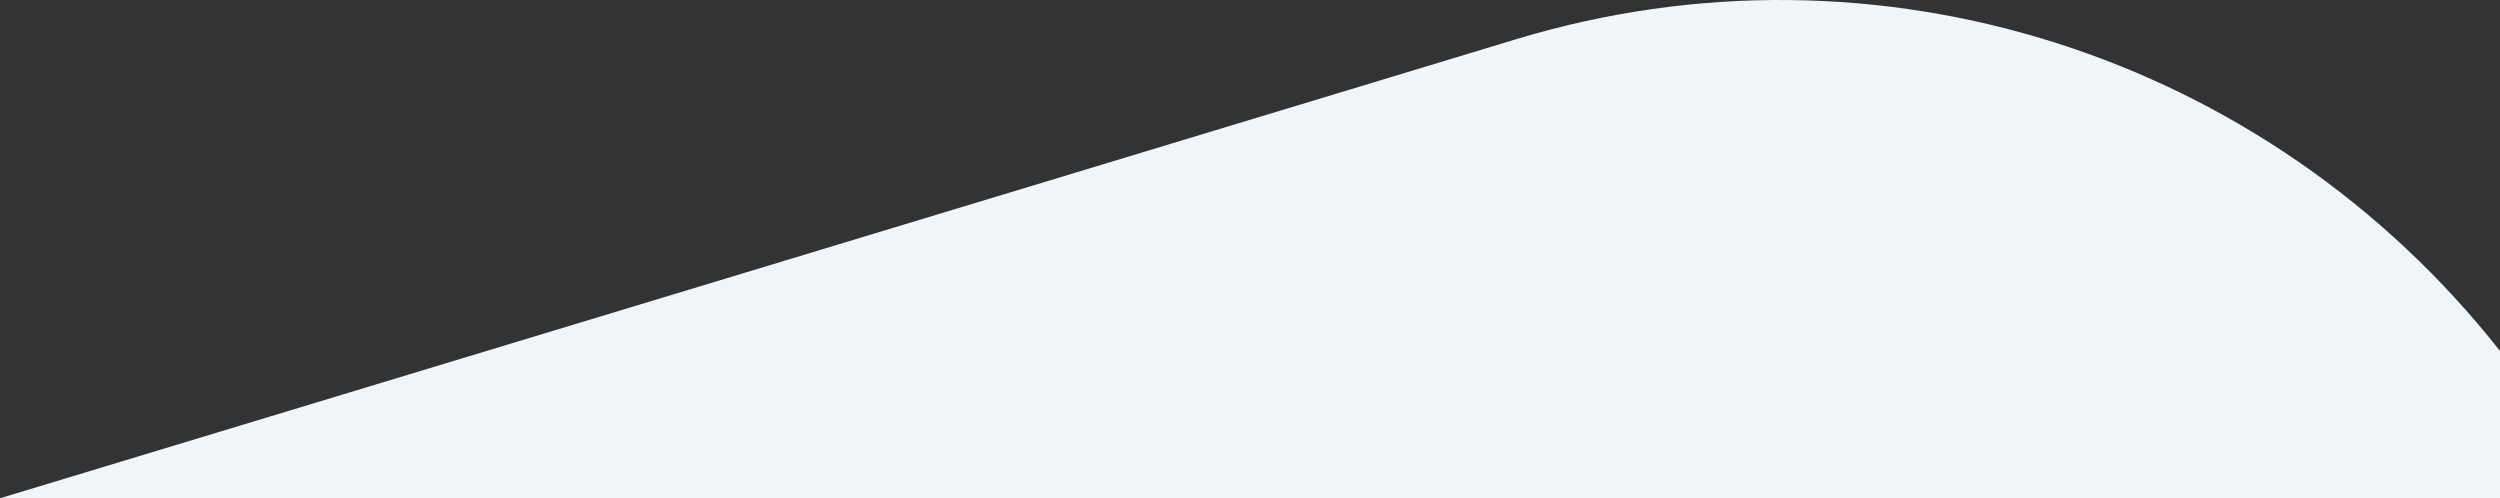 <svg xmlns="http://www.w3.org/2000/svg" width="1440" height="287" viewBox="0 0 1440 287">
  <rect x="0" y="0" width="1440" height="287" fill="#333333" stroke="none"/>
  <path fill="#EFF5F9" fill-rule="evenodd" d="M1440,202.154 L1440,287 L0,287 L872.842,22.723 C1081.74,-40.782 1305.908,31.916 1440,202.154 Z"/>
</svg>
